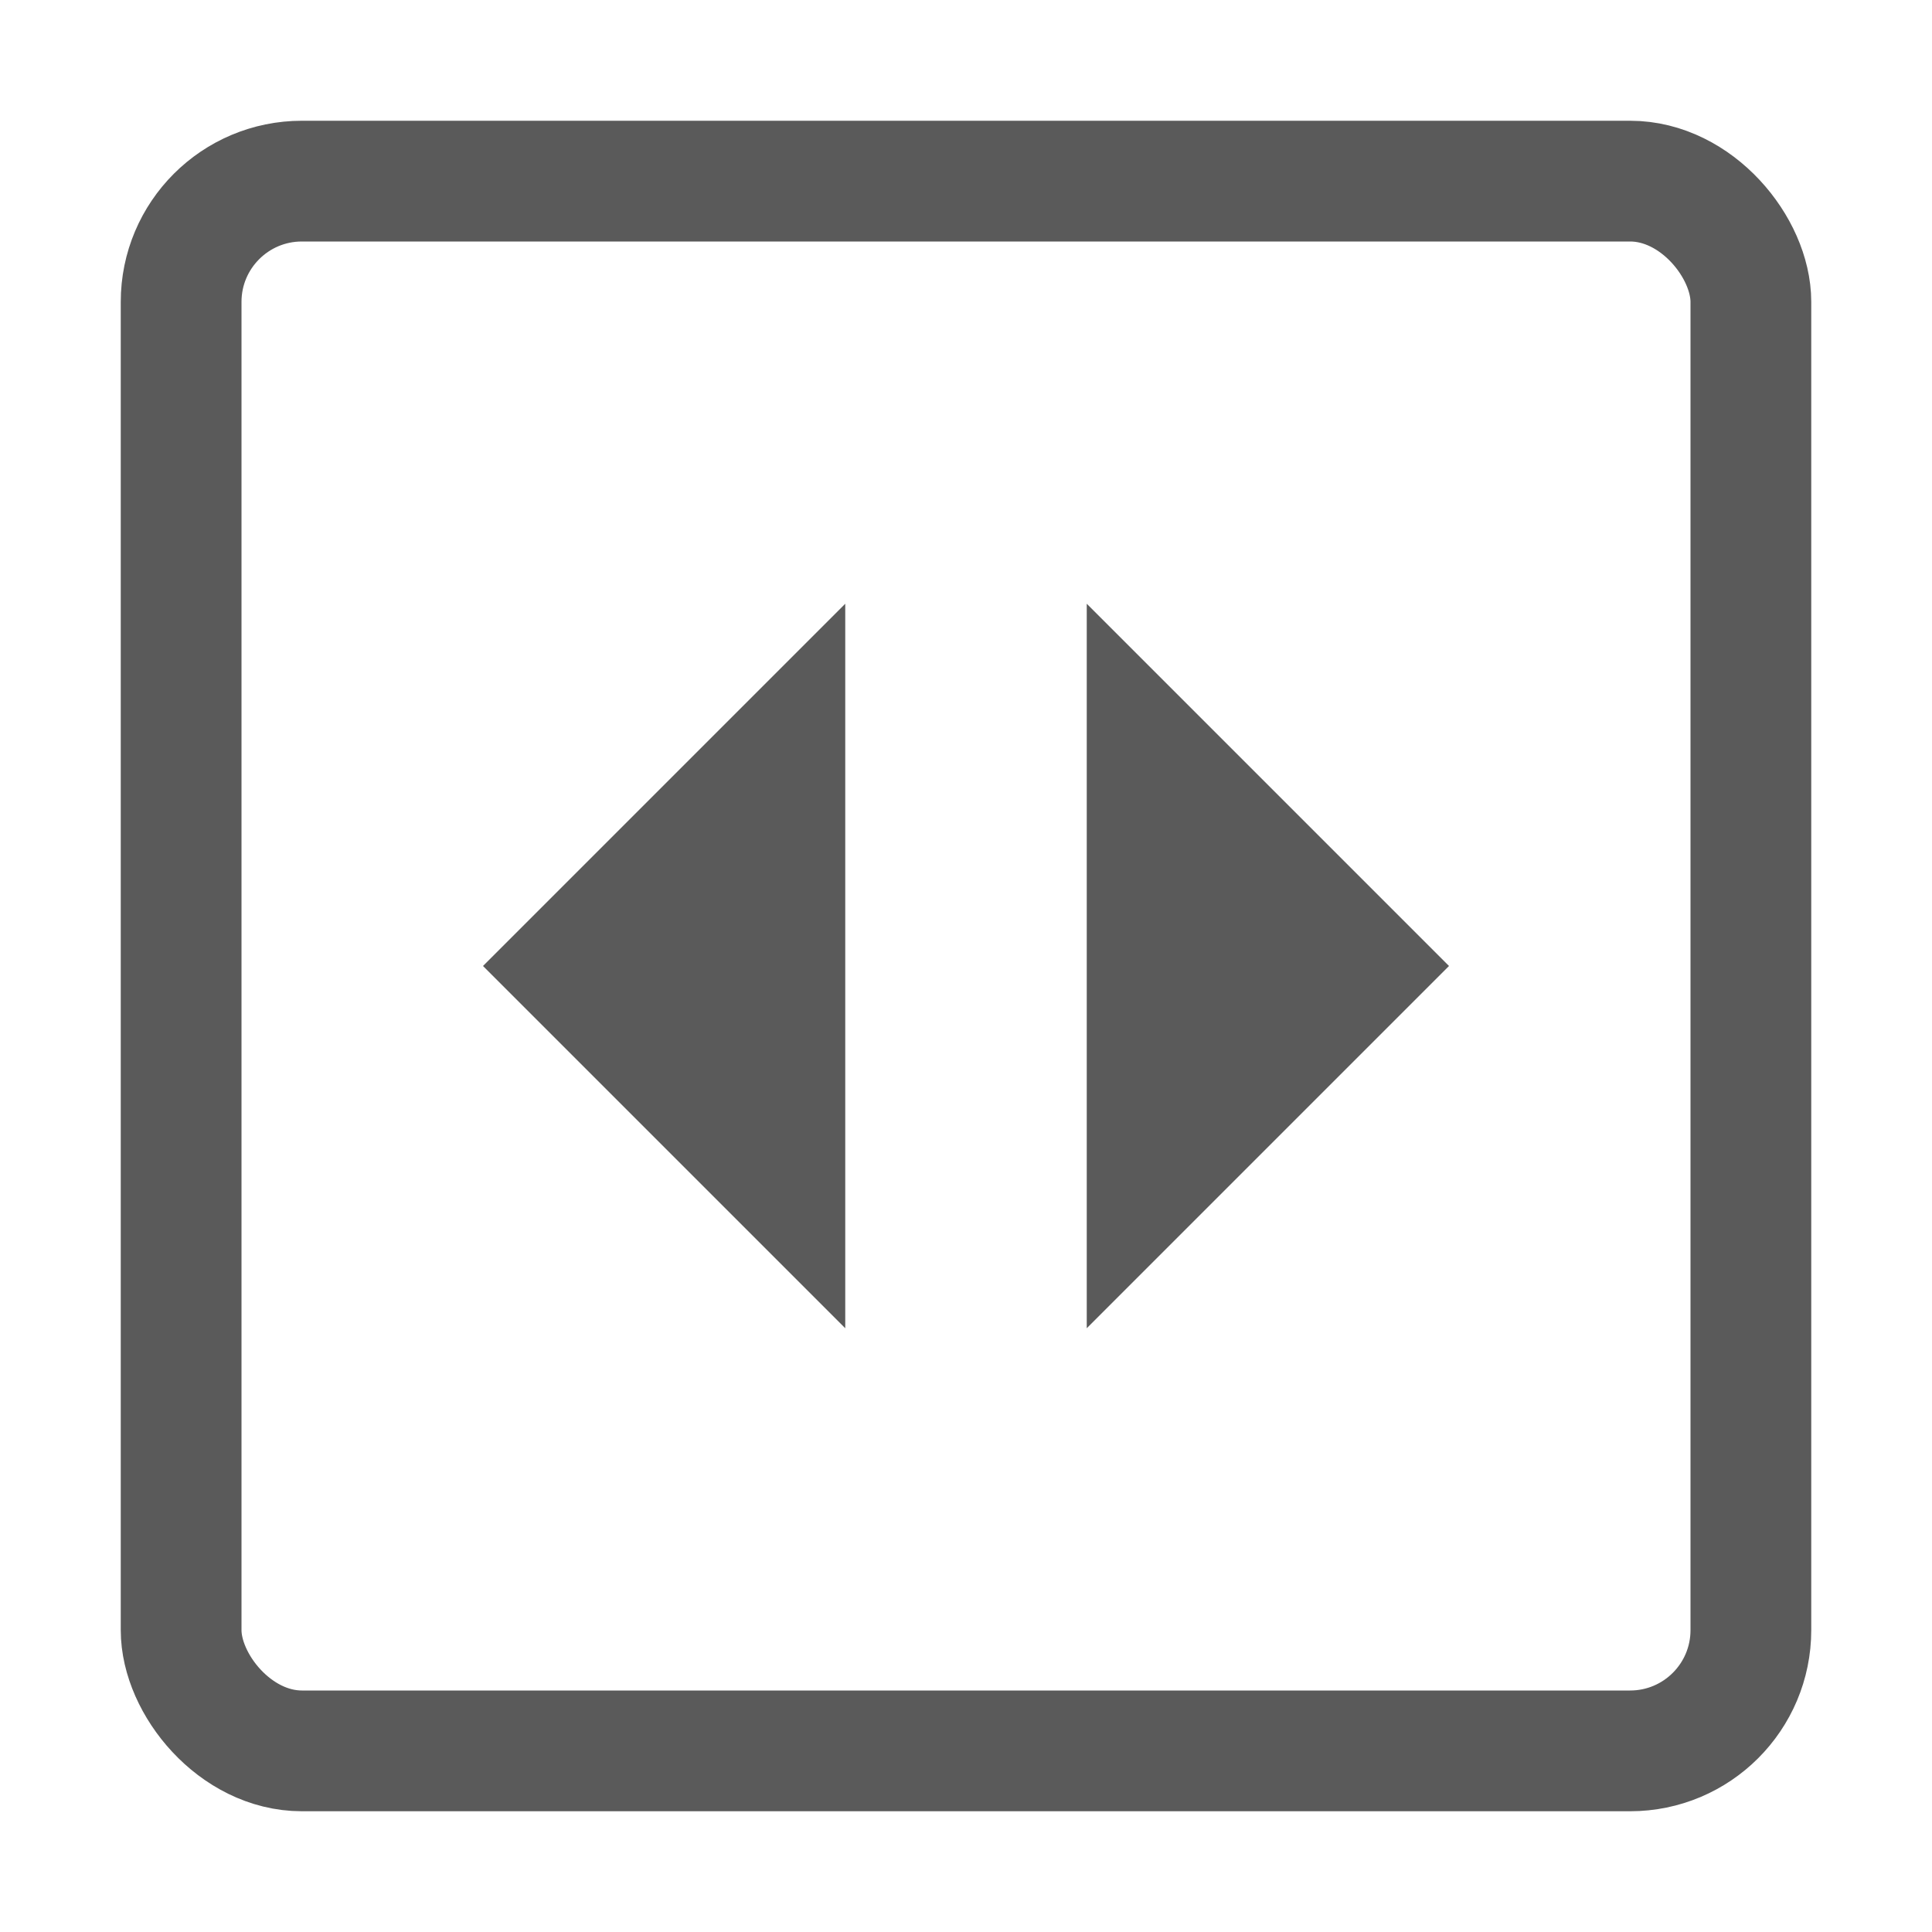 <svg height="16" viewBox="0 0 16 16" width="16" xmlns="http://www.w3.org/2000/svg"><rect x="1.5" y="1.5" width="13" height="13" rx="1" fill="none" stroke="#5a5a5a"/><path d="M7 5v6L4 8zm2 0v6l3-3z" fill="#5a5a5a"/></svg>
